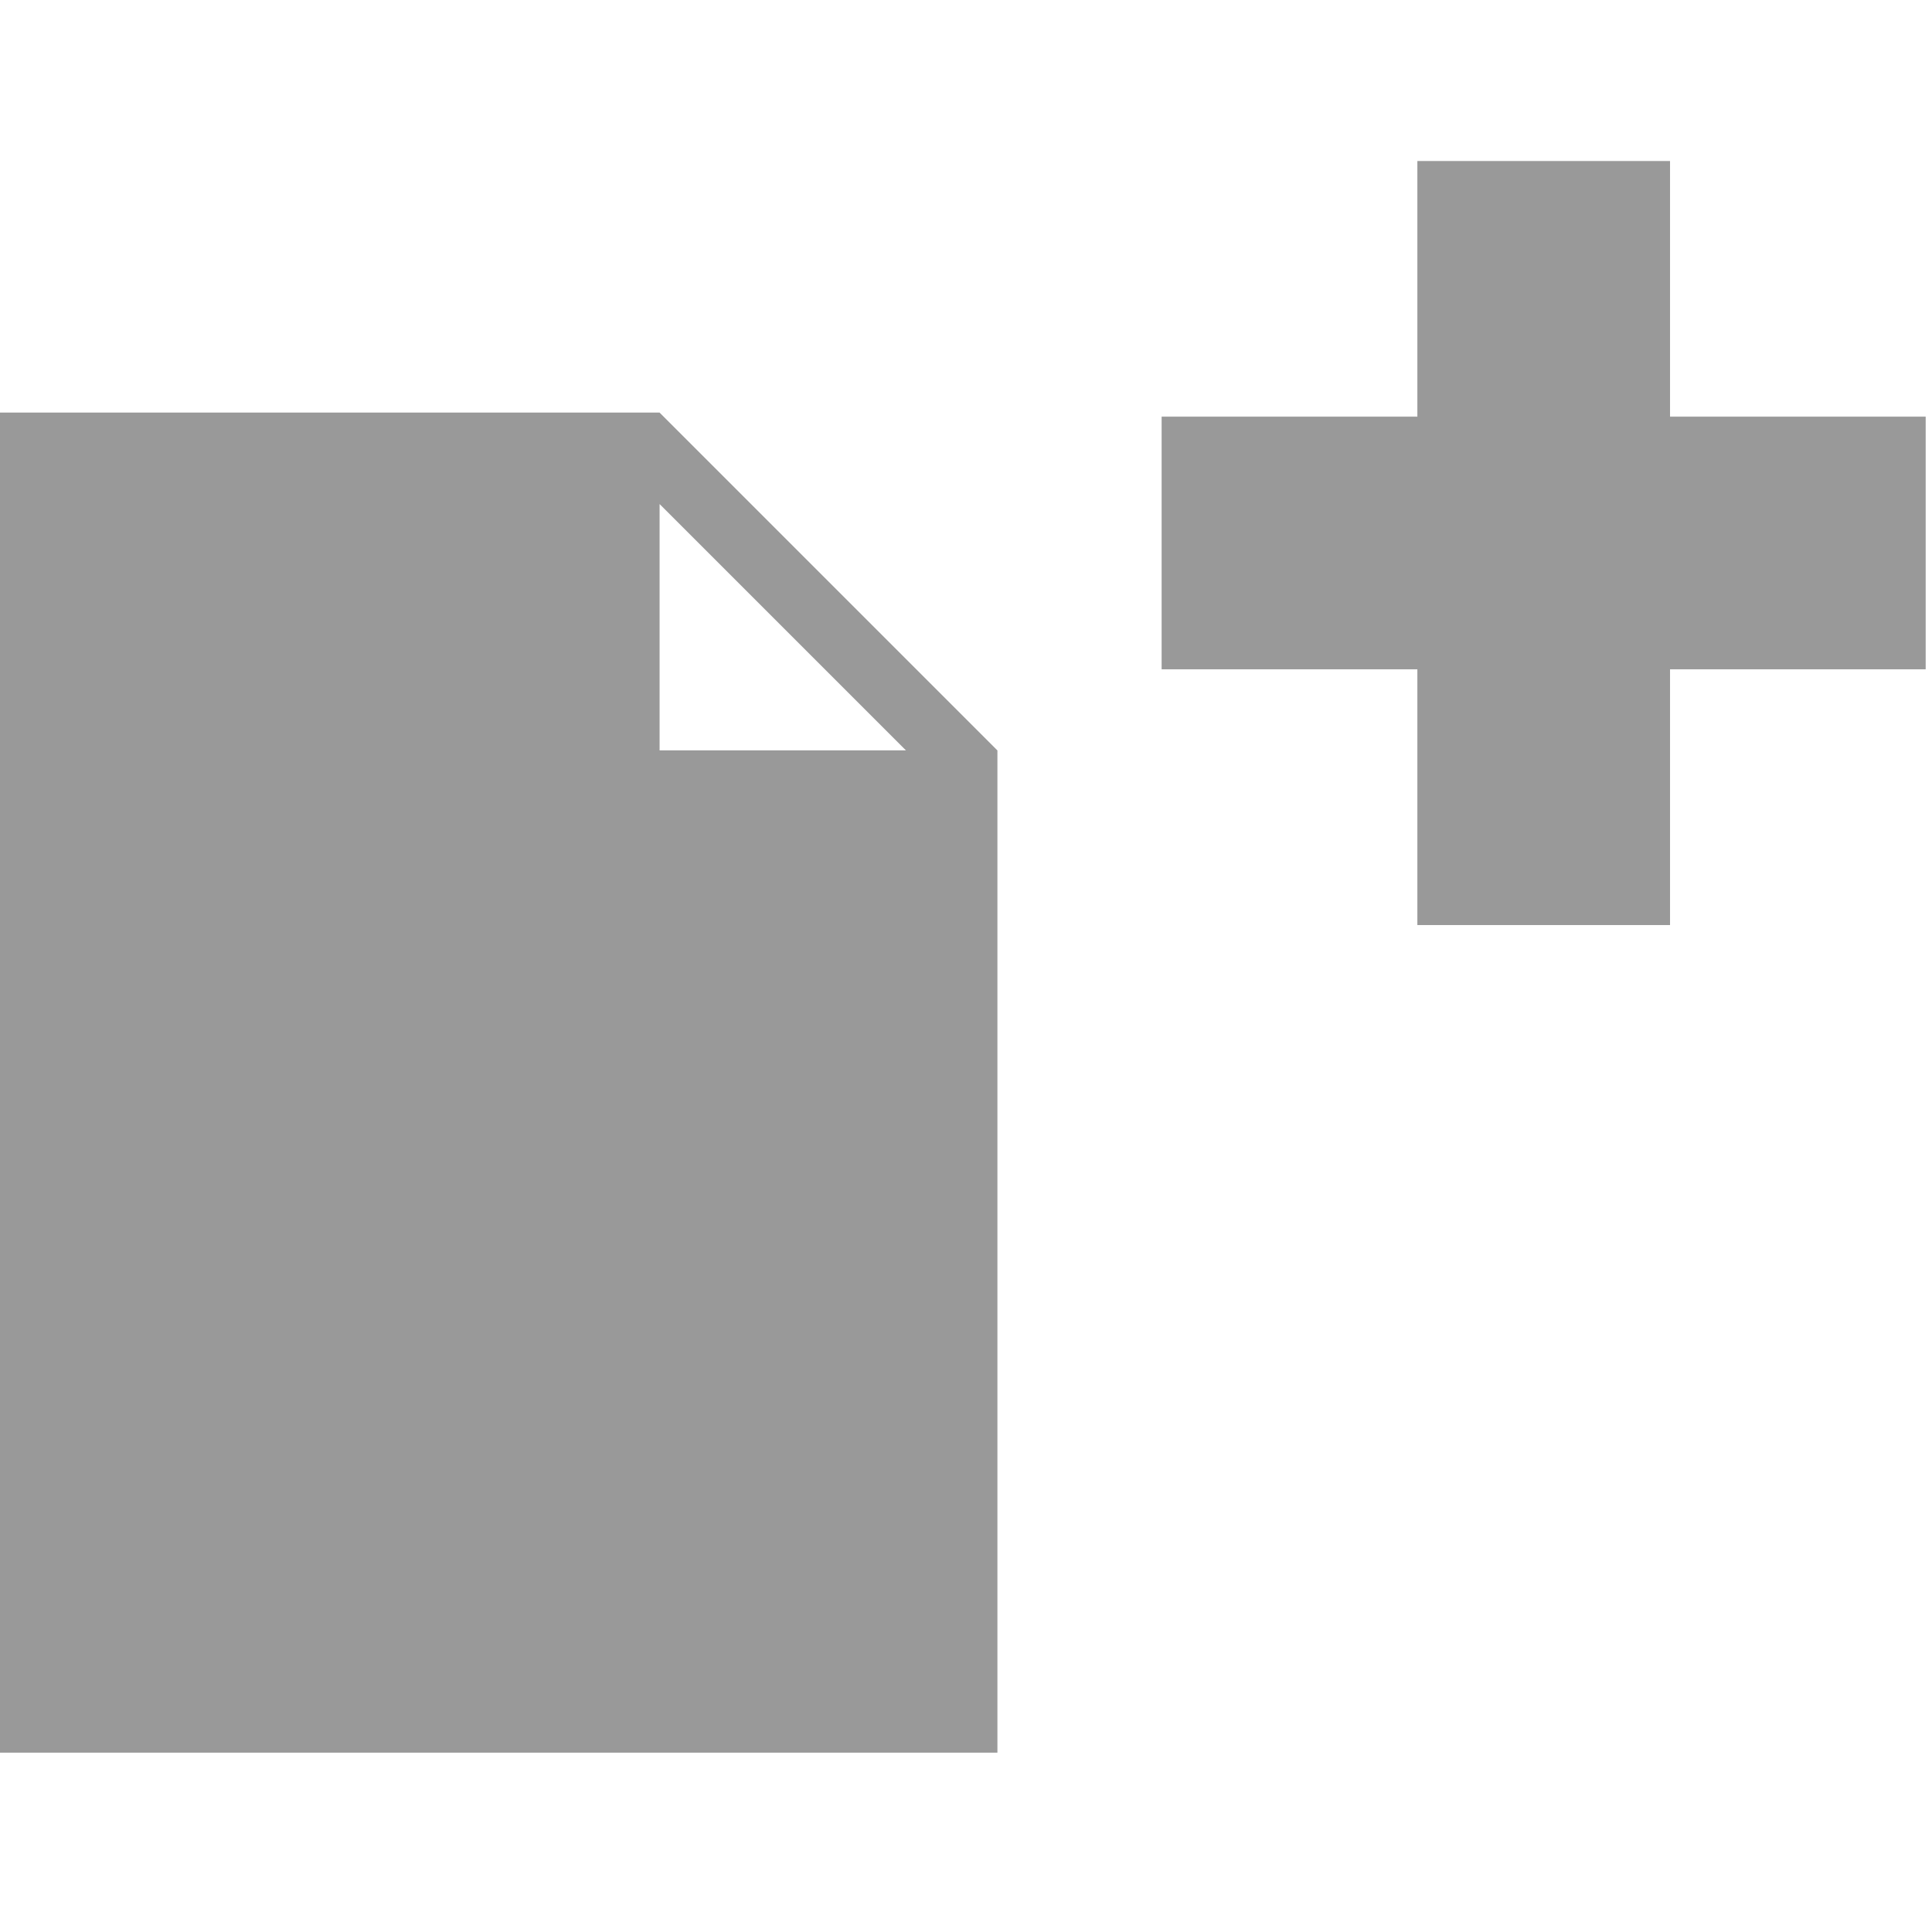 <?xml version="1.0" encoding="UTF-8" standalone="no"?>
<!-- Created with Inkscape (http://www.inkscape.org/) -->

<svg
   xmlns:dc="http://purl.org/dc/elements/1.1/"
   xmlns:cc="http://creativecommons.org/ns#"
   xmlns:rdf="http://www.w3.org/1999/02/22-rdf-syntax-ns#"
   xmlns:svg="http://www.w3.org/2000/svg"
   xmlns="http://www.w3.org/2000/svg"
   xmlns:sodipodi="http://sodipodi.sourceforge.net/DTD/sodipodi-0.dtd"
   xmlns:inkscape="http://www.inkscape.org/namespaces/inkscape"
   width="160"
   height="160"
   viewBox="0 0 42.333 42.333"
   version="1.1"
   id="svg8"
   inkscape:version="0.92.1 r15371"
   sodipodi:docname="LilDocWithPlus.svg">
  <defs
     id="defs2" />
  <sodipodi:namedview
     id="base"
     pagecolor="#ffffff"
     bordercolor="#666666"
     borderopacity="1.0"
     inkscape:pageopacity="0.0"
     inkscape:pageshadow="2"
     inkscape:zoom="0.35"
     inkscape:cx="-501.42857"
     inkscape:cy="260"
     inkscape:document-units="mm"
     inkscape:current-layer="layer1"
     showgrid="false"
     units="px"
     inkscape:window-width="1600"
     inkscape:window-height="837"
     inkscape:window-x="-8"
     inkscape:window-y="-8"
     inkscape:window-maximized="1" />
  <g
     inkscape:label="Layer 1"
     inkscape:groupmode="layer"
     id="layer1"
     transform="translate(0,-254.667)">
    <g
       id="g43"
       transform="matrix(1.102,0,0,1.102,-313.8,-241.378)">
      <path
         inkscape:connector-curvature="0"
         id="path26"
         style="fill:none"
         d="m 284.645,449.956 v 38.4 h 38.4 v -38.4 z" />
      <path
         inkscape:connector-curvature="0"
         id="path28"
         style="fill:#999999;fill-rule:evenodd"
         d="m 284.645,458.335 h 13.224 l 6.718,6.718 v 19.927 h -19.942 z m 13.225,1.819 4.898,4.898 h -4.898 z" />
      <path
         inkscape:connector-curvature="0"
         id="path30"
         style="fill:#999999;fill-rule:evenodd"
         d="m 312.937,453.333 h 5.024 v 5.083 h 5.083 v 5.024 h -5.083 v 5.085 h -5.024 v -5.085 h -5.085 v -5.024 h 5.085 z" />
    </g>
  </g>
</svg>
